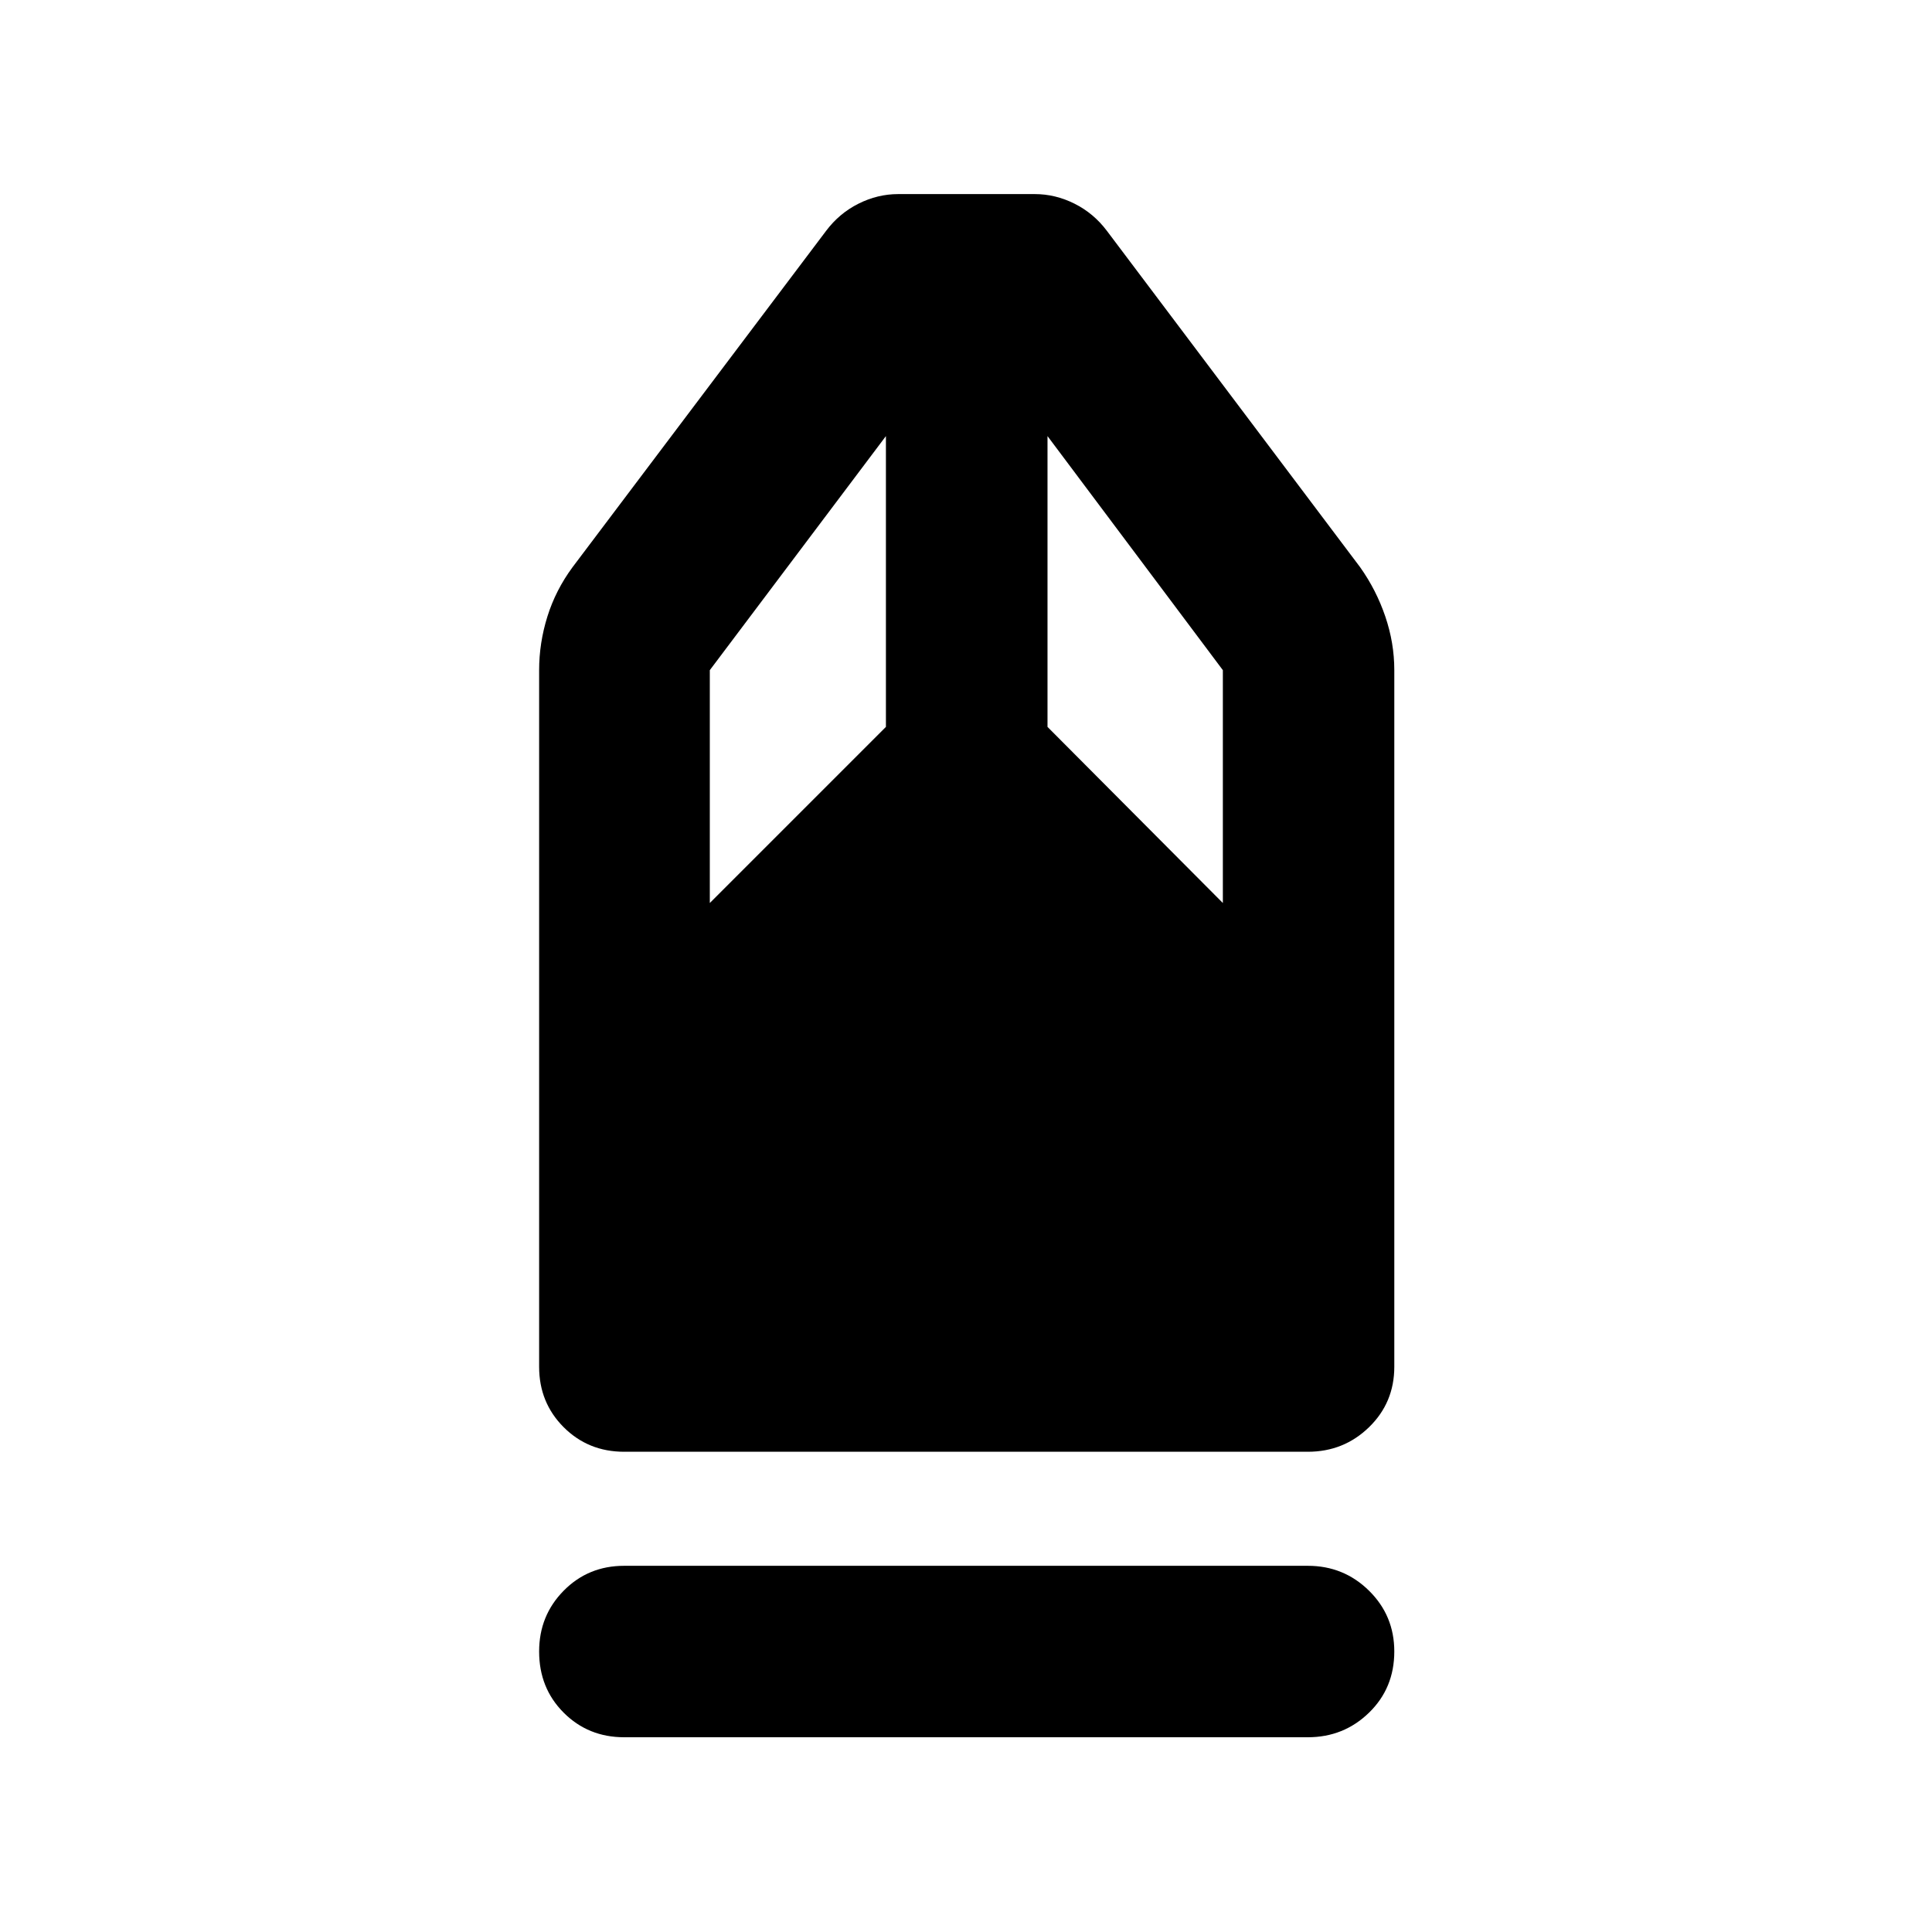 <svg xmlns="http://www.w3.org/2000/svg" height="40" viewBox="0 -960 960 960" width="40"><path d="M310.13-96.77q-17.83 0-30.04-12.21-12.2-12.2-12.2-30.41 0-17.83 12.2-30.2 12.21-12.37 30.04-12.37h339.74q17.83 0 30.39 12.37 12.56 12.37 12.56 30.2 0 18.21-12.56 30.41-12.56 12.21-30.39 12.21H310.13Zm0-141.86q-17.83 0-30.04-12.2-12.2-12.21-12.2-30.04V-627q0-13.54 4.12-26.69 4.12-13.15 12.5-24.5l125.97-167.09q6.58-8.75 16.09-13.51 9.51-4.77 19.76-4.77h67.84q10.25 0 19.76 4.77 9.51 4.76 16.09 13.51l125.8 167.09q8.05 11.35 12.52 24.5 4.48 13.15 4.48 26.69v346.13q0 17.83-12.56 30.04-12.56 12.2-30.39 12.2H310.13ZM352.7-511.3l87.51-87.51v-144.5L352.7-627v115.7Zm254.93 0V-627L520.5-743.31v144.5l87.13 87.51Z"/></svg>